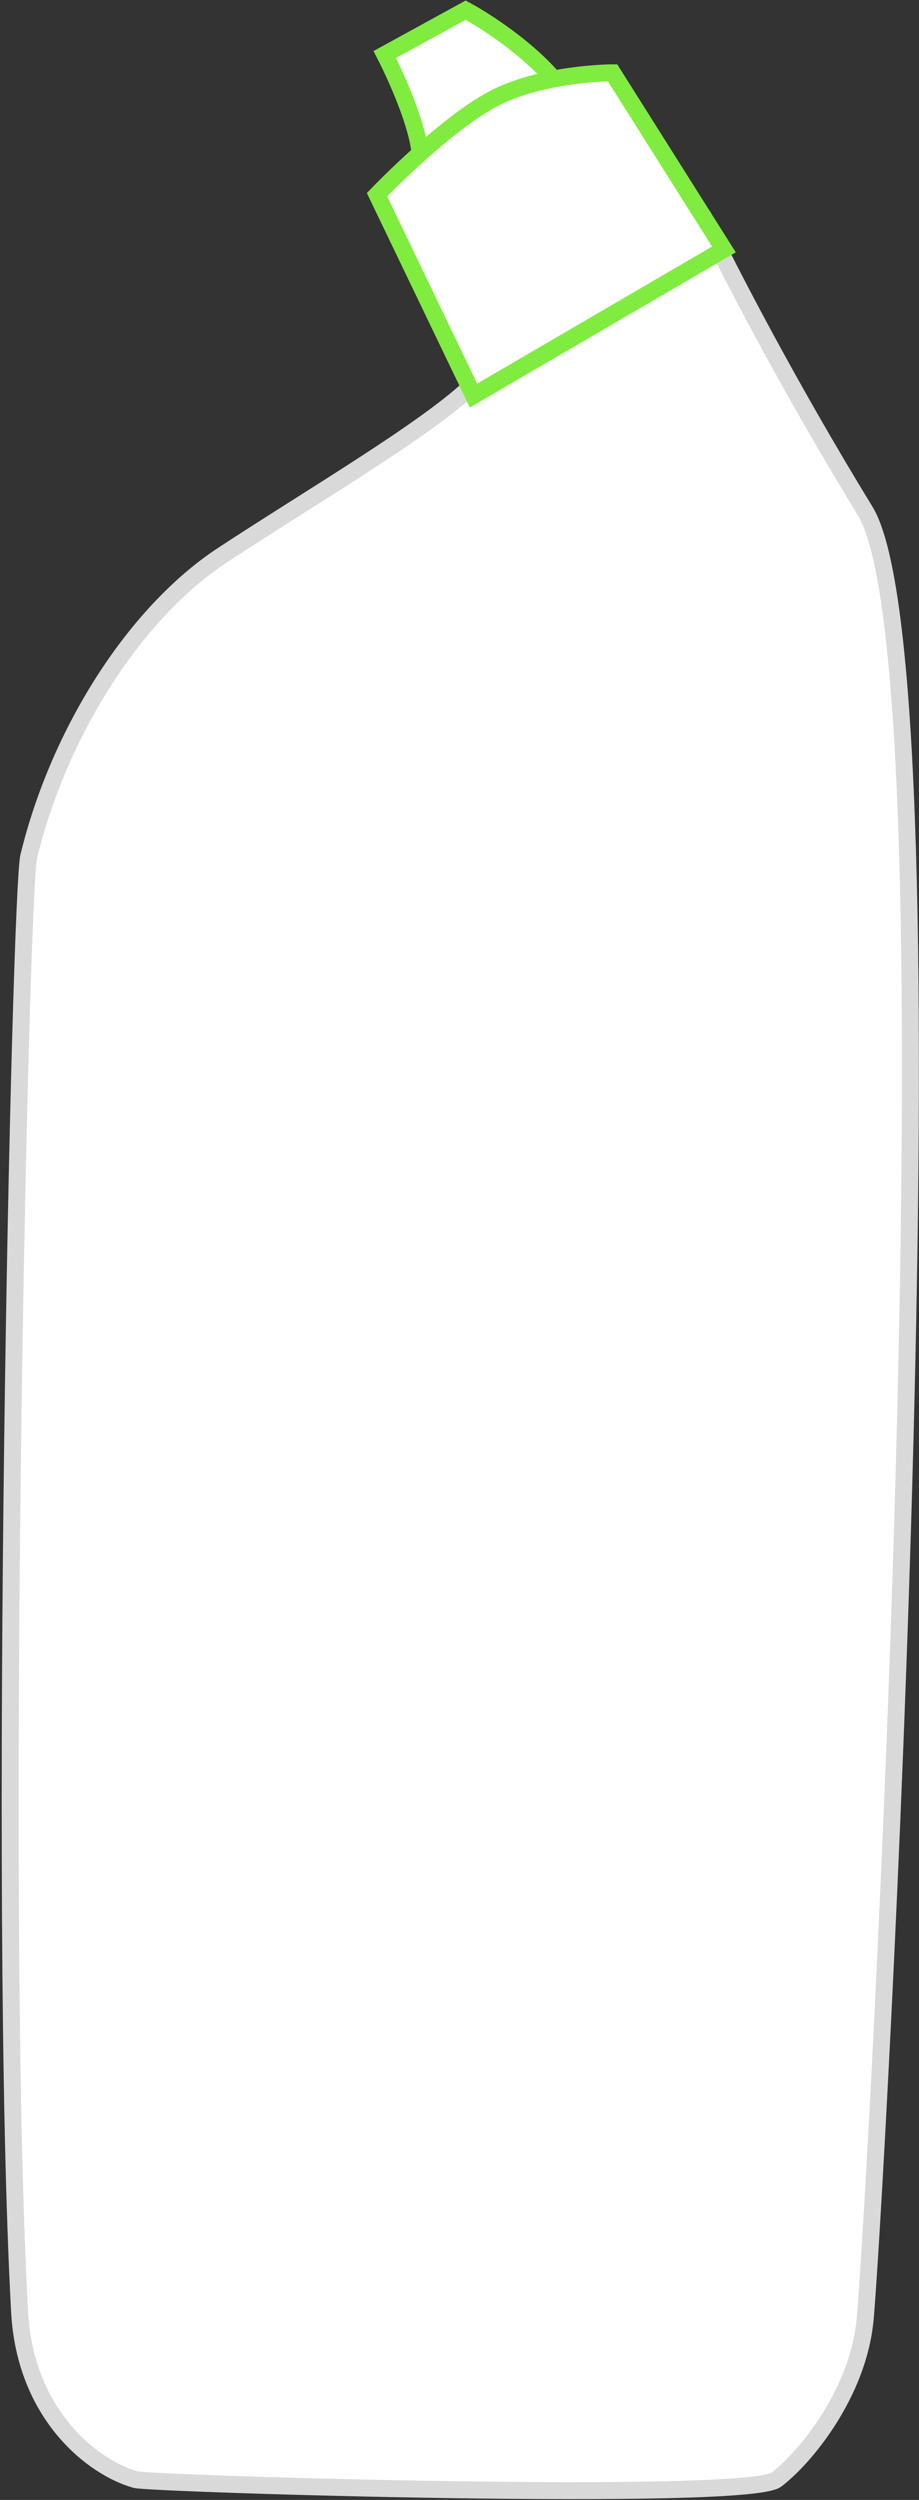 <svg width="271" height="737" viewBox="0 0 271 737" fill="none" xmlns="http://www.w3.org/2000/svg">
<rect x="0" y="0" width="271" height="737" fill="#333333" stroke="none"/>
<path d="M255.08 684.104C252.925 705.63 237.648 724.337 228.969 731C220.29 737.663 44.35 732.227 39.969 731C27.469 727.5 7.43 711.971 5.777 681.5C-0.745 561.276 5.931 262.933 8.469 252.5C17.469 215.5 39.969 180.5 65.636 163.636C91.304 146.772 124.594 127.247 138.361 114.434L208.392 66C214.378 78.557 232.095 113.05 255.08 150.566C283.81 197.462 257.773 657.197 255.08 684.104Z" fill="white" stroke="#D9D9D9" stroke-width="5"/>
<path d="M137.32 3C143.986 6.589 159.163 16.537 166.547 27.612L123.476 49.917C125.937 43.148 117.836 24.535 113.477 16.075L137.32 3Z" fill="white" stroke="#81EC40" stroke-width="5"/>
<path d="M180.635 21.471L213.477 73.54L139.641 116.611L111.183 57.389C111.183 57.389 130.337 37.389 144.909 29.43C159.481 21.471 180.635 21.471 180.635 21.471Z" fill="white" stroke="#81EC40" stroke-width="5"/>
</svg>
